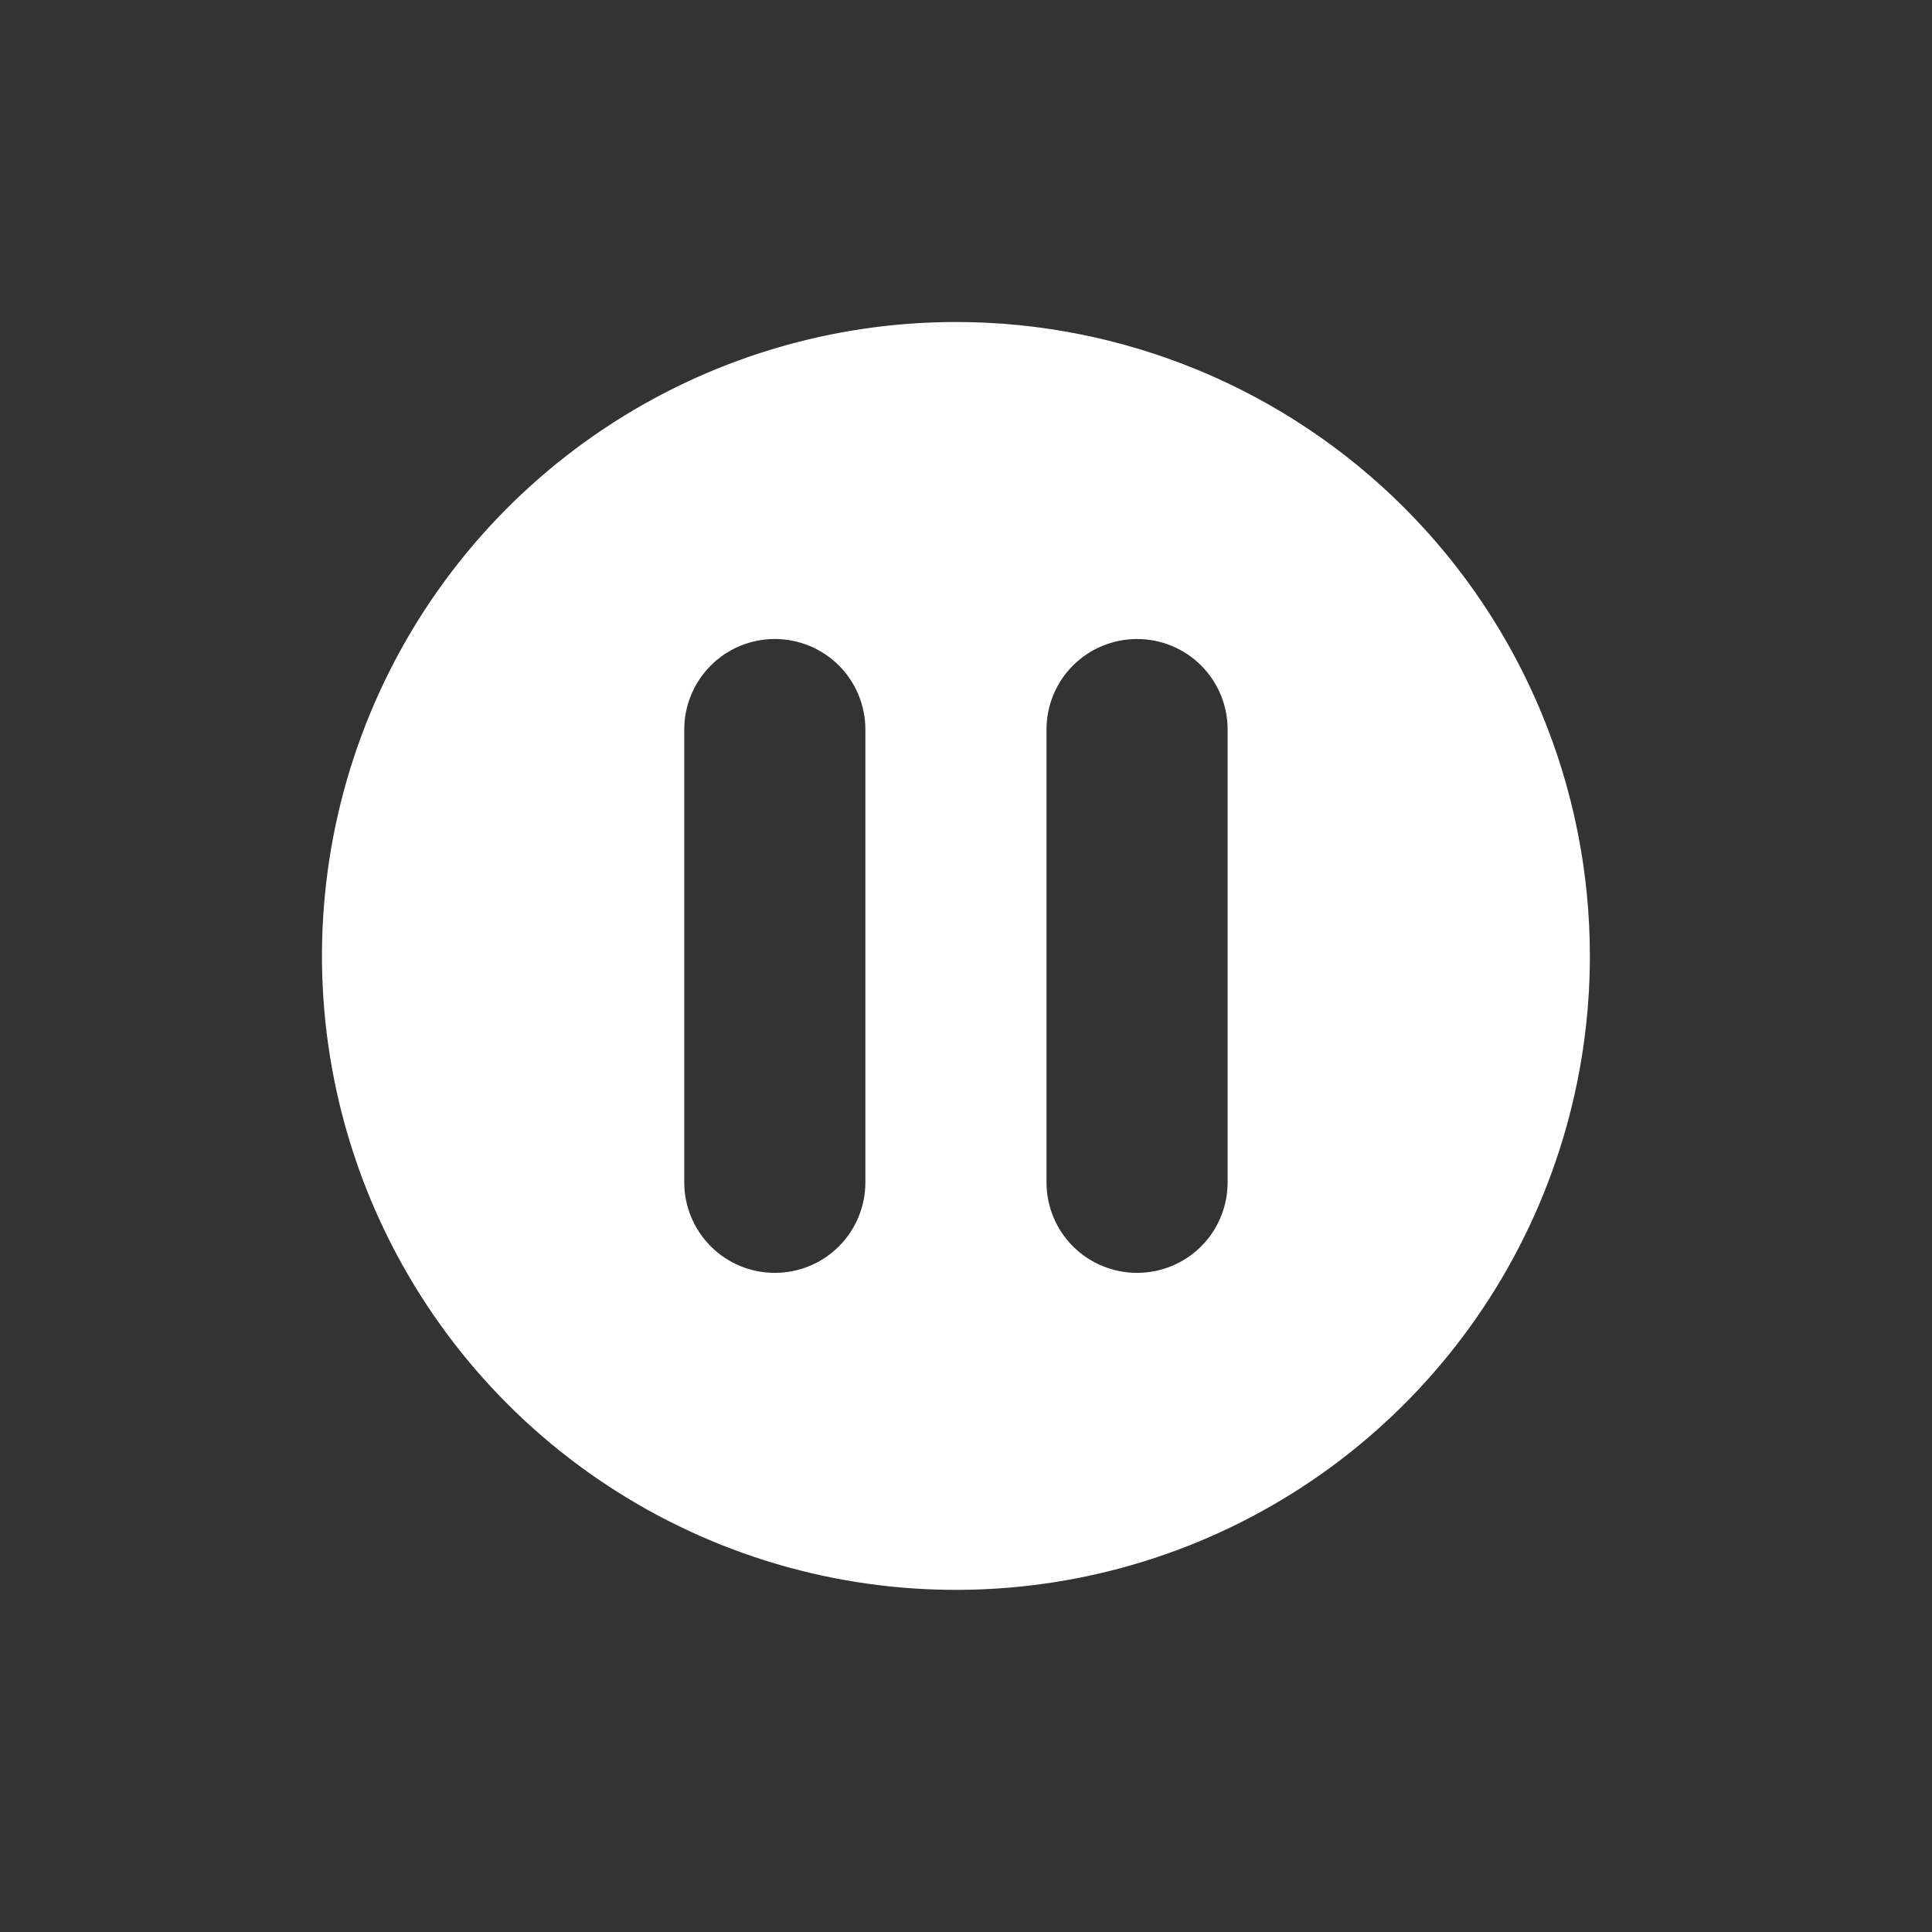 <svg width="24" height="24" viewBox="0 0 24 24" fill="none" xmlns="http://www.w3.org/2000/svg">
<rect x="0" y="0" width="24" height="24" fill="#333333" stroke="none"/>
<path d="M11.875 4C10.318 4 8.795 4.462 7.5 5.327C6.205 6.192 5.195 7.422 4.599 8.861C4.003 10.3 3.847 11.884 4.151 13.411C4.455 14.939 5.205 16.342 6.307 17.444C7.408 18.545 8.811 19.295 10.339 19.599C11.866 19.902 13.45 19.747 14.889 19.151C16.328 18.555 17.558 17.545 18.423 16.25C19.288 14.955 19.75 13.432 19.75 11.875C19.75 9.786 18.92 7.783 17.444 6.307C15.967 4.83 13.964 4 11.875 4ZM10.75 14.688C10.75 14.986 10.632 15.272 10.421 15.483C10.21 15.694 9.923 15.812 9.625 15.812C9.327 15.812 9.04 15.694 8.83 15.483C8.619 15.272 8.5 14.986 8.5 14.688V9.062C8.5 8.764 8.619 8.478 8.83 8.267C9.04 8.056 9.327 7.938 9.625 7.938C9.923 7.938 10.21 8.056 10.421 8.267C10.632 8.478 10.75 8.764 10.75 9.062V14.688ZM15.25 14.688C15.25 14.986 15.132 15.272 14.921 15.483C14.71 15.694 14.423 15.812 14.125 15.812C13.827 15.812 13.54 15.694 13.329 15.483C13.118 15.272 13 14.986 13 14.688V9.062C13 8.764 13.118 8.478 13.329 8.267C13.54 8.056 13.827 7.938 14.125 7.938C14.423 7.938 14.71 8.056 14.921 8.267C15.132 8.478 15.25 8.764 15.25 9.062V14.688Z" fill="white"/>
</svg>
